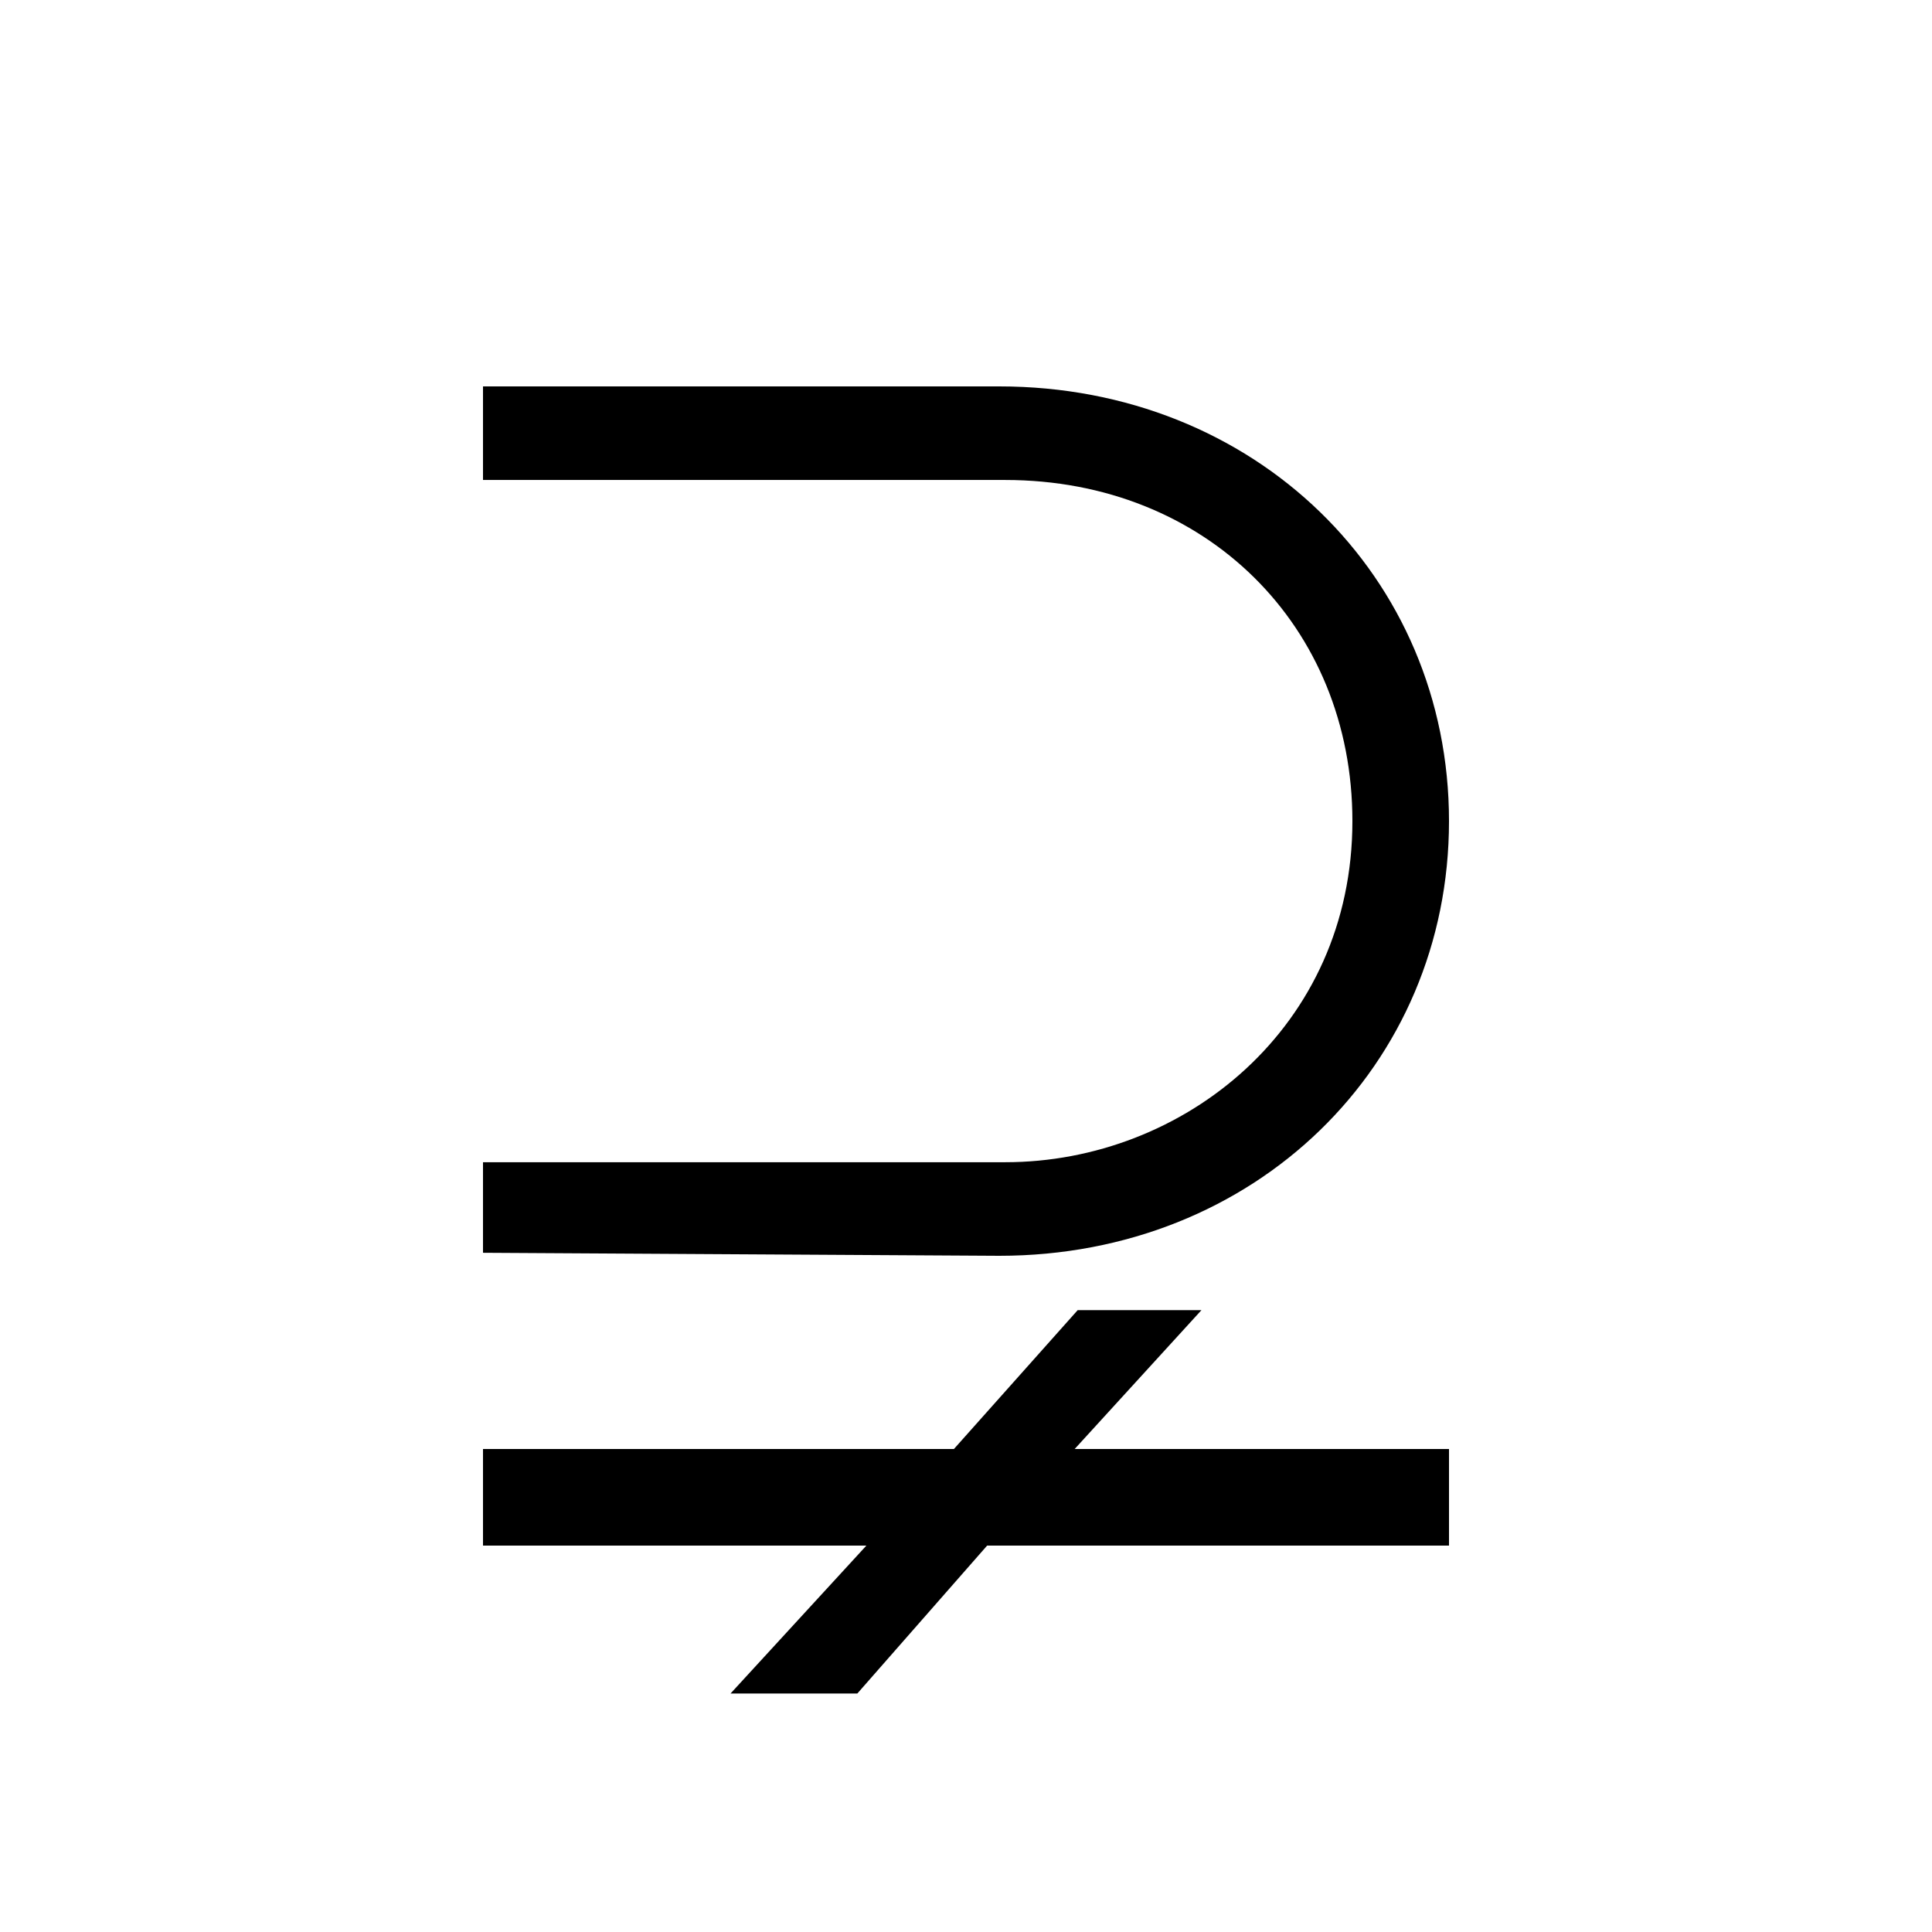 <?xml version="1.0" encoding="UTF-8" standalone="no"?>
<!-- Created with Inkscape (http://www.inkscape.org/) -->

<svg
   xmlns:dc="http://purl.org/dc/elements/1.1/"
   xmlns:cc="http://creativecommons.org/ns#"
   xmlns:rdf="http://www.w3.org/1999/02/22-rdf-syntax-ns#"
   xmlns:svg="http://www.w3.org/2000/svg"
   xmlns="http://www.w3.org/2000/svg"
   version="1.0"
   width="128"
   height="128"
   id="svg2">
  <defs
     id="defs4" />
  <path
     d="m 32,25.6 0,6.2 34.6,0 c 13.288,0 23,9.678 23,22.6 0,13.653 -11.175,22.6 -23,22.6 l -34.6,0 0,6 34.2,0.2 C 83.145,83.2 96,70.613 96,54.4 96,38.187 83.145,25.6 66.2,25.6 L 32,25.6 z M 71.4,86.8 63.2,96 32,96 l 0,6.4 25.4,0 -9,9.8 8.4,0 8.6,-9.8 30.6,0 0,-6.4 -24.8,0 8.4,-9.2 -8.2,0 z"
     id="path3189" />
</svg>
